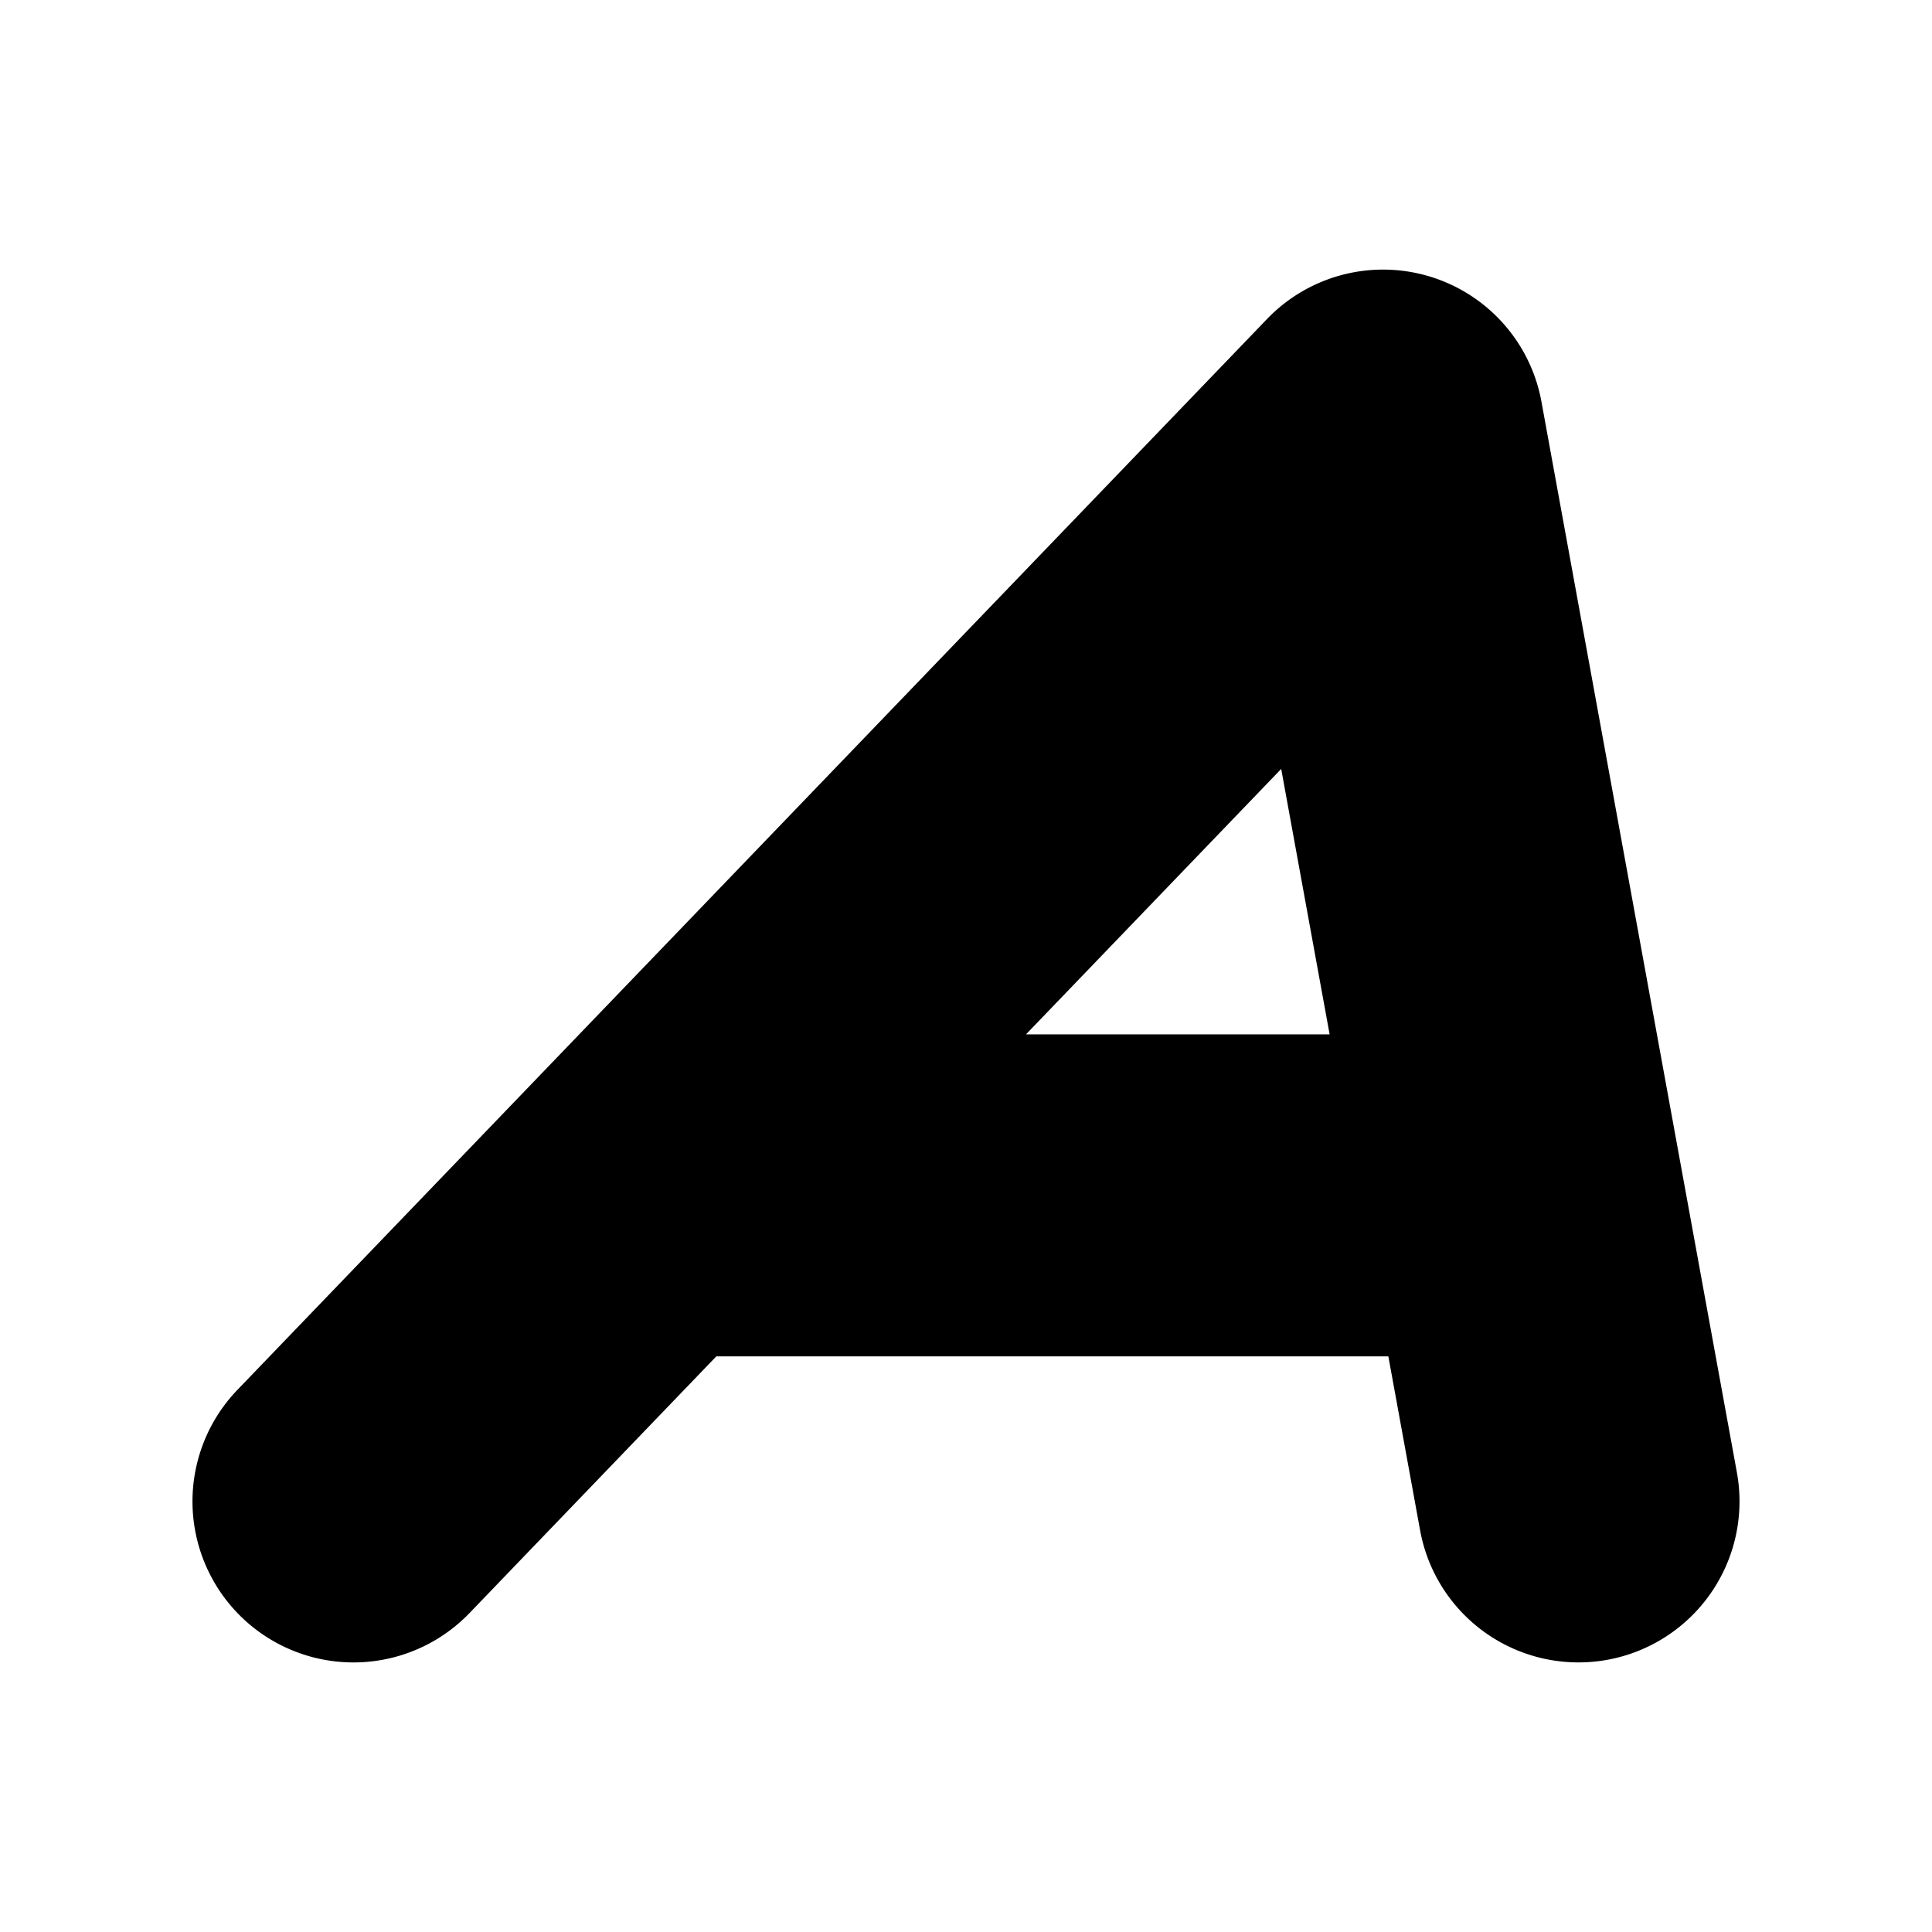 <svg xmlns="http://www.w3.org/2000/svg" width="48" height="48">
	<path d="M 34.374,6.698 A 4,4 0 0 0 31.479,7.926 L 5.899,34.53 a 4,4 0 0 0 0.111,5.656 4,4 0 0 0 5.656,-0.111 l 6.131,-6.377 H 34.493 l 0.789,4.322 a 4,4 0 0 0 4.654,3.217 4,4 0 0 0 3.217,-4.652 L 38.297,9.981 A 4,4 0 0 0 34.374,6.698 Z m -2.543,12.406 1.203,6.594 h -7.543 z" fill="#000000"/>
</svg>
